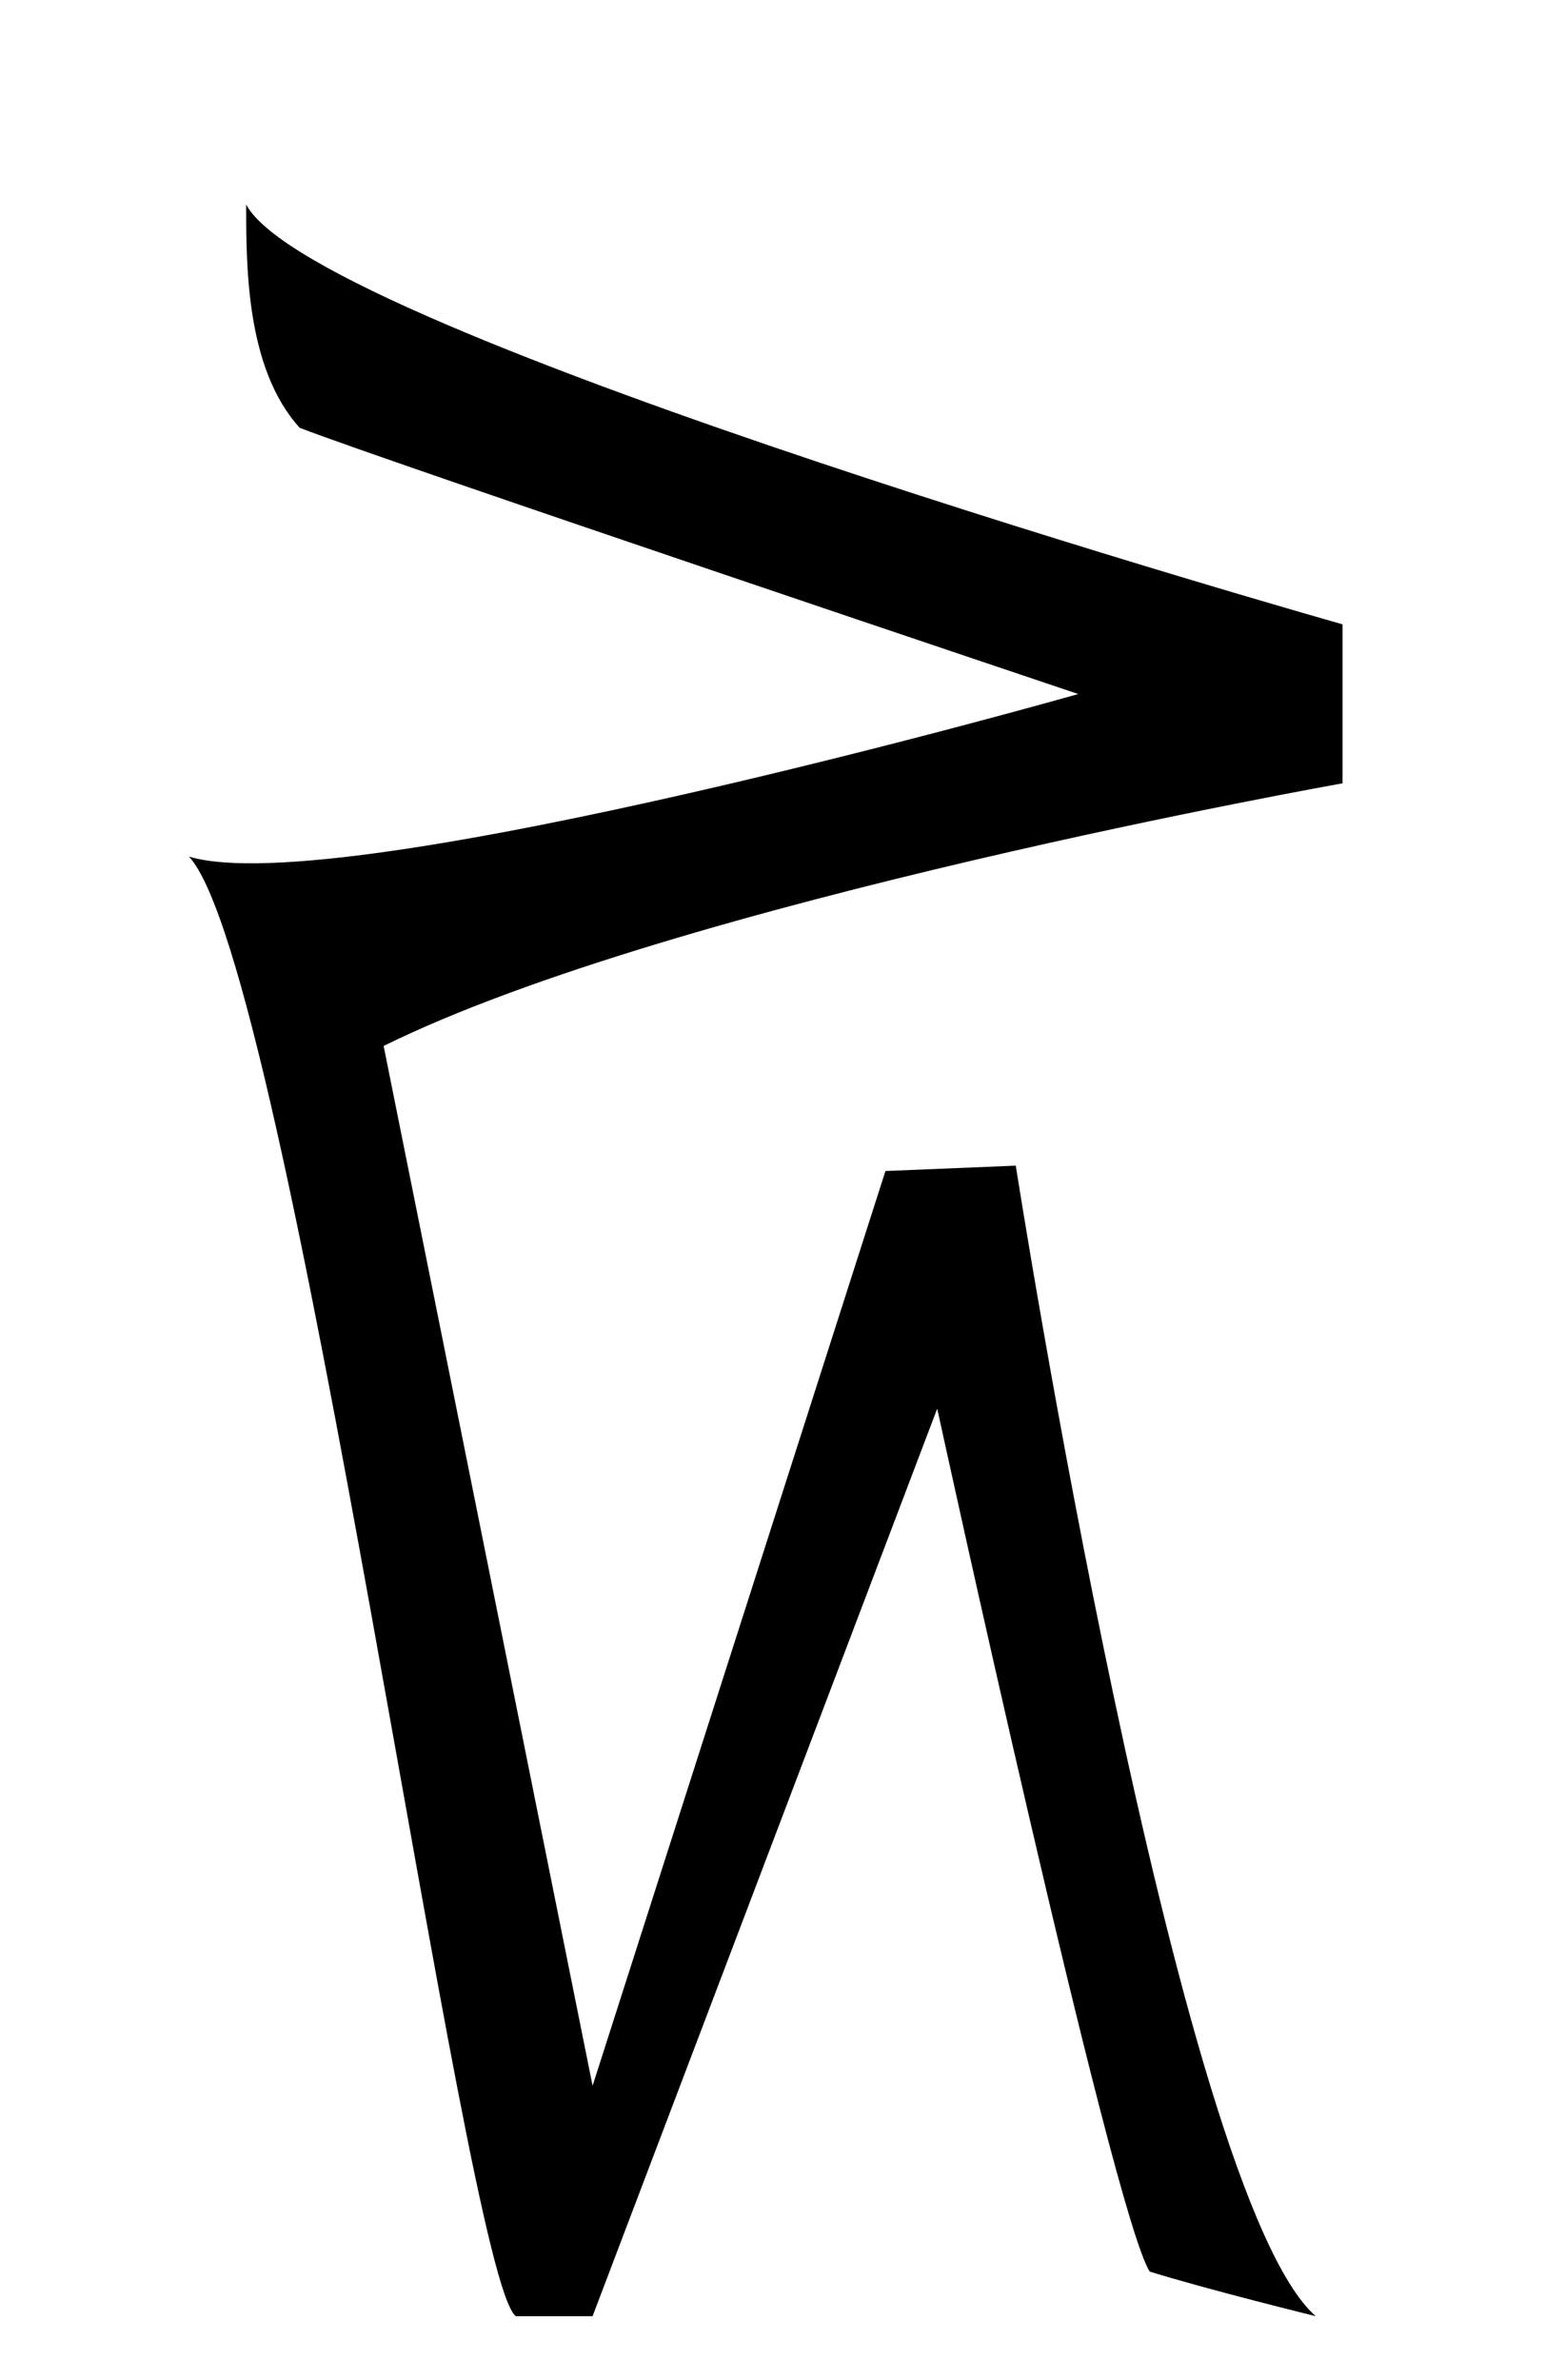 <svg width="250" height="380" viewBox="0 0 250 380" fill="none" xmlns="http://www.w3.org/2000/svg">
<path d="M30.189 136.765C46.45 154.455 74.123 363.542 82.395 369.811H94.662L149.716 224.906C149.716 224.906 177.67 353.268 183.658 362.687C192.785 365.534 210.184 369.811 210.184 369.811C187.935 350.42 162.264 186.113 162.264 186.113L141.444 186.969L94.662 333.022L61.283 167.004C108.065 143.9 214.46 125.072 214.46 125.072V99.684C214.46 99.684 50.163 53.193 39.325 32.655C39.325 42.637 39.325 58.899 47.879 68.308C61.856 73.731 172.246 110.813 172.246 110.813C172.246 110.813 54.722 144.182 30.189 136.765V136.765Z" fill="black"/>
</svg>
